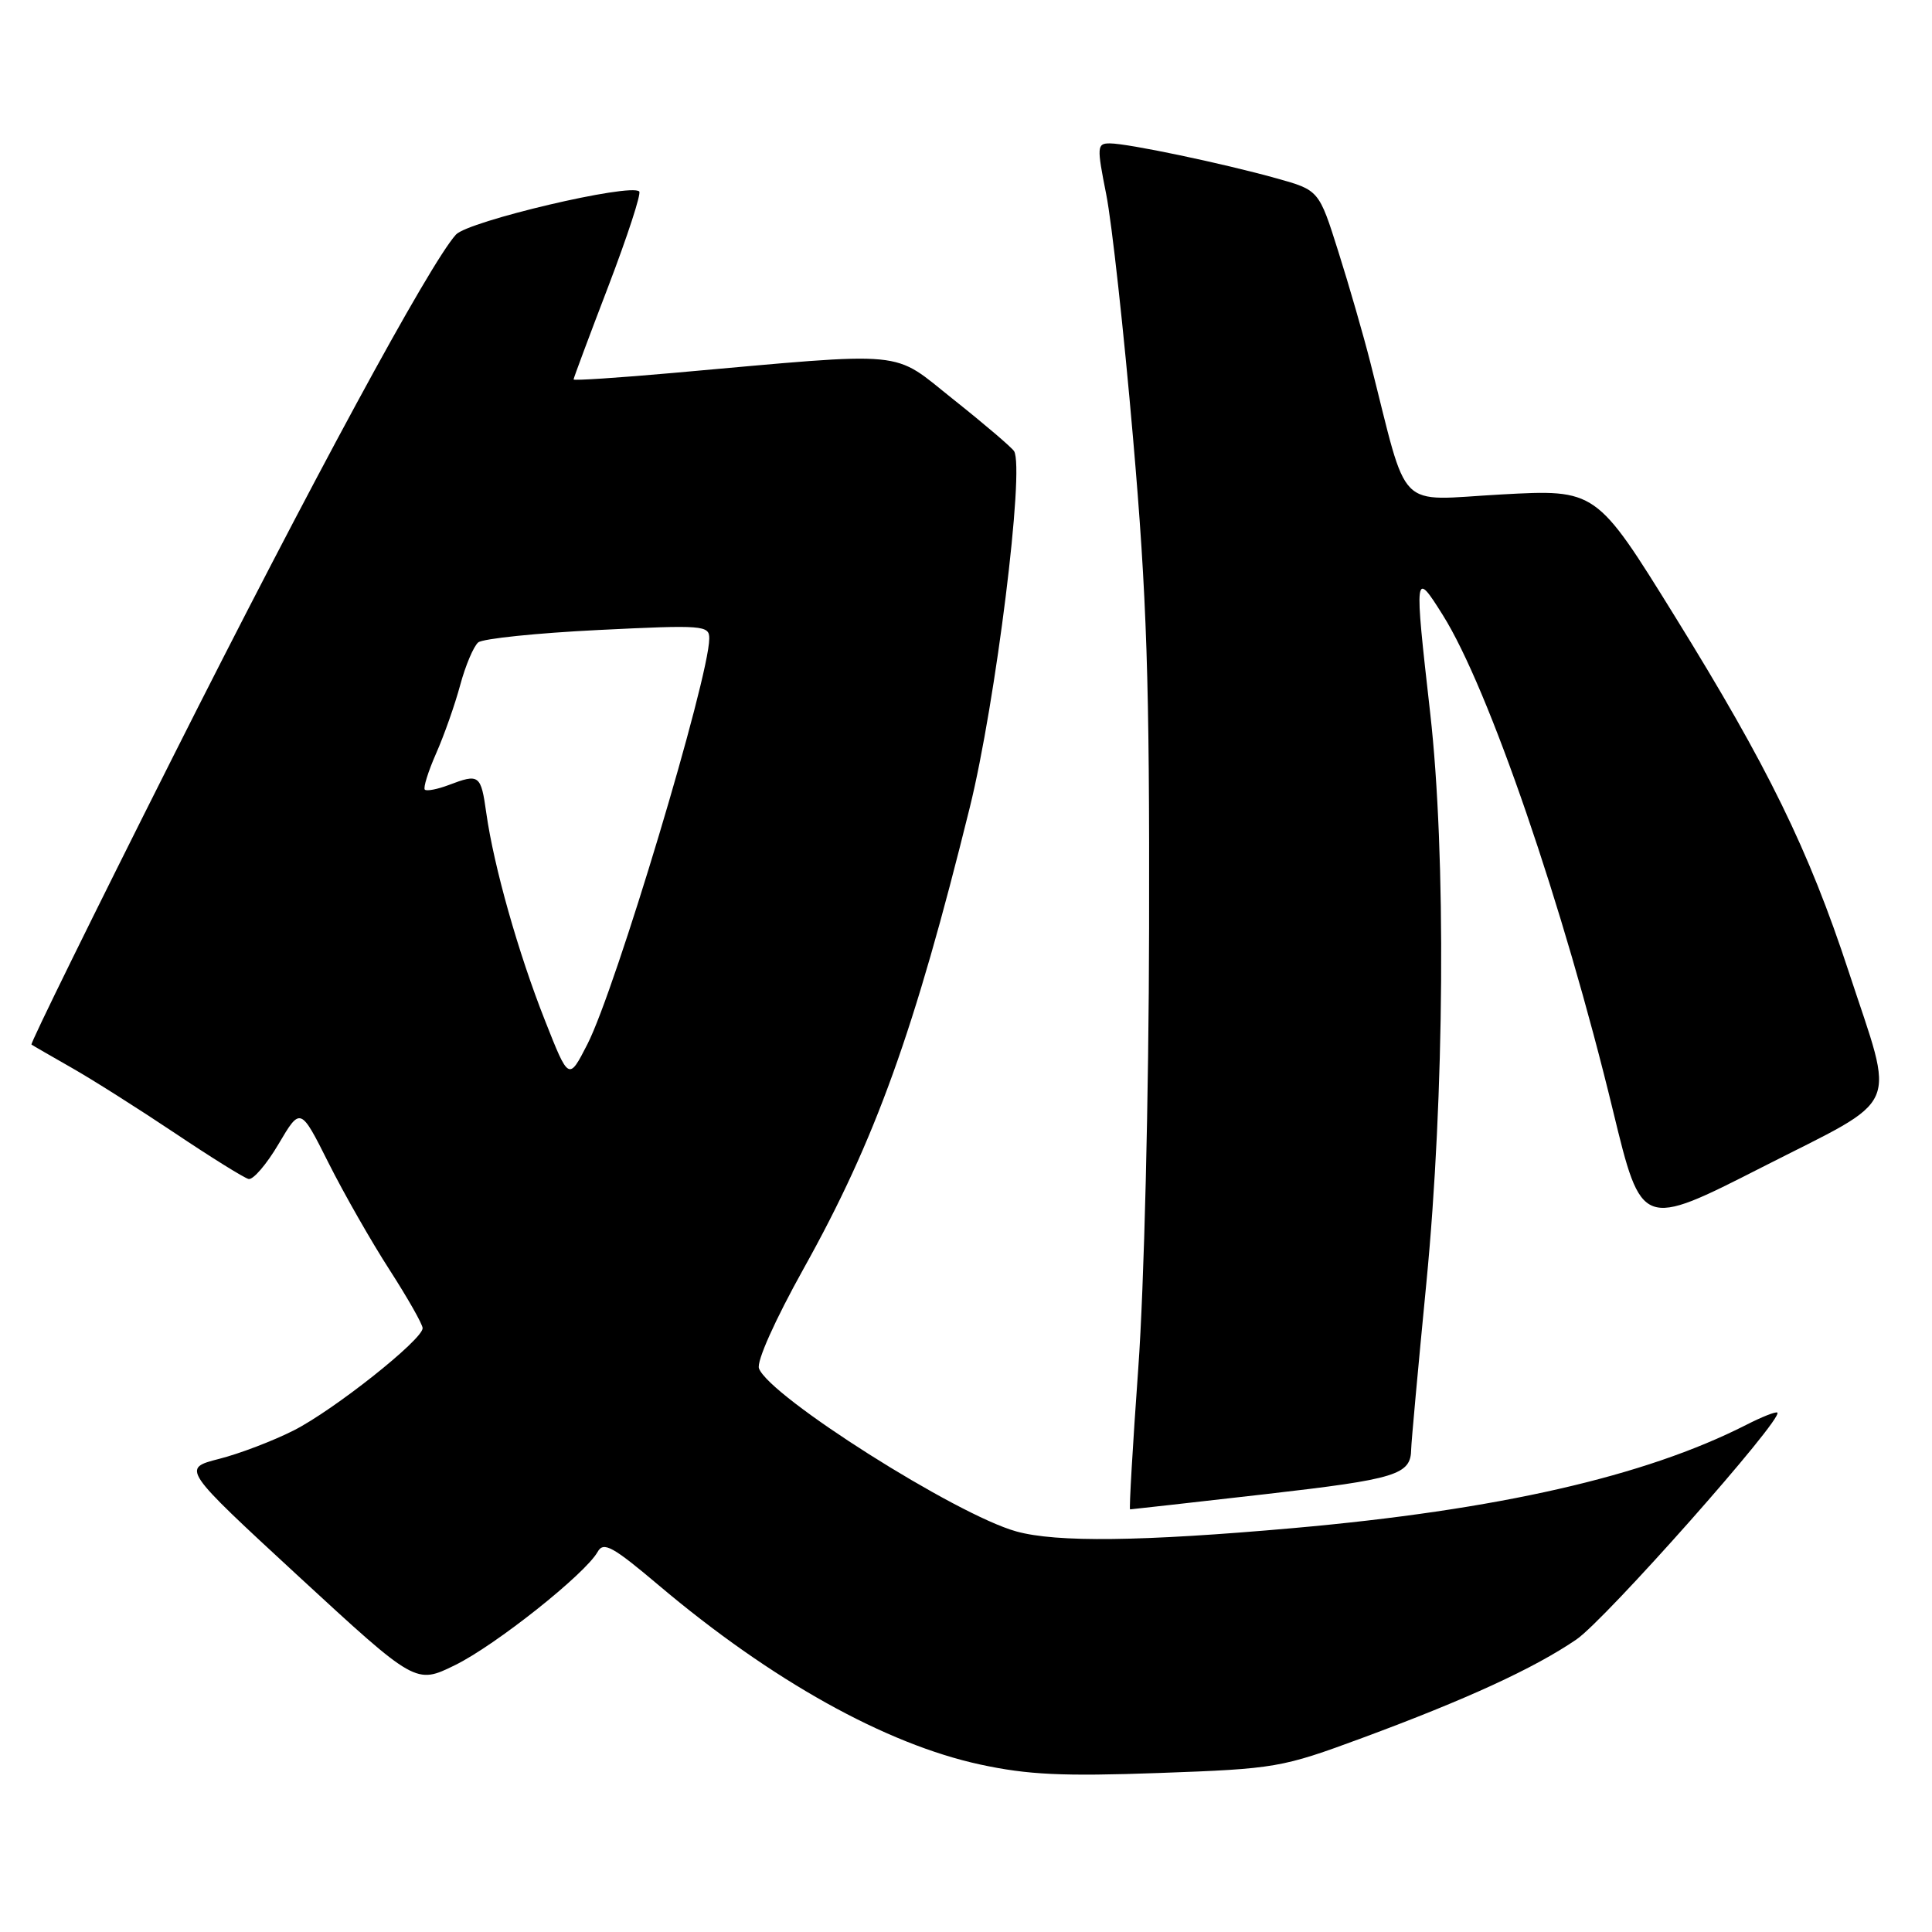 <?xml version="1.0" encoding="UTF-8" standalone="no"?>
<!DOCTYPE svg PUBLIC "-//W3C//DTD SVG 1.1//EN" "http://www.w3.org/Graphics/SVG/1.1/DTD/svg11.dtd" >
<svg xmlns="http://www.w3.org/2000/svg" xmlns:xlink="http://www.w3.org/1999/xlink" version="1.1" viewBox="0 0 256 256">
 <g >
 <path fill="currentColor"
d=" M 180.50 230.29 C 194.34 225.17 203.27 221.07 208.88 217.24 C 212.75 214.60 236.31 188.00 235.51 187.18 C 235.33 187.00 233.46 187.74 231.35 188.82 C 217.93 195.64 198.46 200.08 171.37 202.48 C 151.26 204.26 139.98 204.40 134.66 202.92 C 126.69 200.71 102.01 185.08 100.57 181.33 C 100.22 180.42 102.68 174.93 106.51 168.05 C 115.99 151.05 121.17 136.65 128.50 107.00 C 131.95 93.06 135.79 62.09 134.37 59.78 C 134.05 59.28 130.46 56.21 126.37 52.96 C 118.00 46.31 120.97 46.59 89.25 49.41 C 81.96 50.06 76.00 50.45 76.00 50.28 C 76.00 50.11 78.07 44.56 80.61 37.93 C 83.14 31.30 84.99 25.65 84.70 25.37 C 83.56 24.23 62.04 29.30 60.41 31.09 C 56.92 34.96 41.16 64.03 22.89 100.34 C 12.41 121.15 3.99 138.28 4.17 138.41 C 4.35 138.54 6.75 139.92 9.50 141.49 C 12.25 143.05 18.40 146.95 23.17 150.14 C 27.94 153.34 32.33 156.07 32.93 156.22 C 33.52 156.38 35.32 154.29 36.91 151.59 C 39.81 146.68 39.81 146.68 43.53 154.09 C 45.58 158.17 49.22 164.55 51.63 168.28 C 54.03 172.01 56.00 175.48 56.00 175.99 C 56.00 177.52 44.23 186.85 38.90 189.55 C 36.19 190.92 31.75 192.62 29.03 193.31 C 24.08 194.58 24.08 194.58 39.58 208.89 C 55.09 223.19 55.09 223.19 60.29 220.64 C 65.64 218.02 77.55 208.56 79.19 205.63 C 79.97 204.23 81.17 204.89 87.30 210.07 C 102.22 222.67 117.35 231.10 129.89 233.81 C 136.18 235.17 140.80 235.39 153.60 234.93 C 169.07 234.37 169.80 234.24 180.50 230.29 Z  M 167.71 197.98 C 185.13 195.98 186.95 195.42 186.99 192.00 C 187.00 191.18 187.90 181.28 189.00 170.00 C 191.41 145.22 191.63 113.24 189.51 94.50 C 187.38 75.69 187.41 75.50 191.18 81.50 C 197.26 91.19 207.15 120.00 213.74 147.21 C 217.52 162.79 217.52 162.79 233.51 154.65 C 252.21 145.12 251.13 147.55 244.96 128.74 C 239.65 112.58 234.27 101.59 221.93 81.67 C 211.50 64.83 211.50 64.83 198.90 65.52 C 184.80 66.29 186.71 68.21 181.57 48.00 C 180.66 44.42 178.76 37.83 177.34 33.35 C 174.77 25.20 174.77 25.20 169.14 23.63 C 161.97 21.63 149.42 19.00 147.06 19.00 C 145.35 19.00 145.32 19.41 146.58 25.75 C 147.32 29.46 148.92 43.98 150.13 58.00 C 151.97 79.22 152.33 90.13 152.26 123.00 C 152.22 145.42 151.60 170.61 150.83 181.25 C 150.09 191.56 149.60 200.00 149.74 200.00 C 149.89 200.00 157.97 199.09 167.71 197.98 Z  M 72.22 135.24 C 68.67 126.27 65.44 114.83 64.44 107.75 C 63.72 102.63 63.51 102.48 59.43 104.03 C 57.94 104.59 56.53 104.86 56.29 104.63 C 56.06 104.39 56.73 102.24 57.78 99.85 C 58.84 97.46 60.28 93.37 60.98 90.77 C 61.68 88.17 62.76 85.63 63.37 85.12 C 63.99 84.62 71.14 83.88 79.25 83.48 C 93.26 82.79 94.00 82.85 93.98 84.63 C 93.94 89.89 81.58 131.04 77.84 138.35 C 75.36 143.20 75.36 143.20 72.22 135.24 Z "/>
</g>
</svg>
